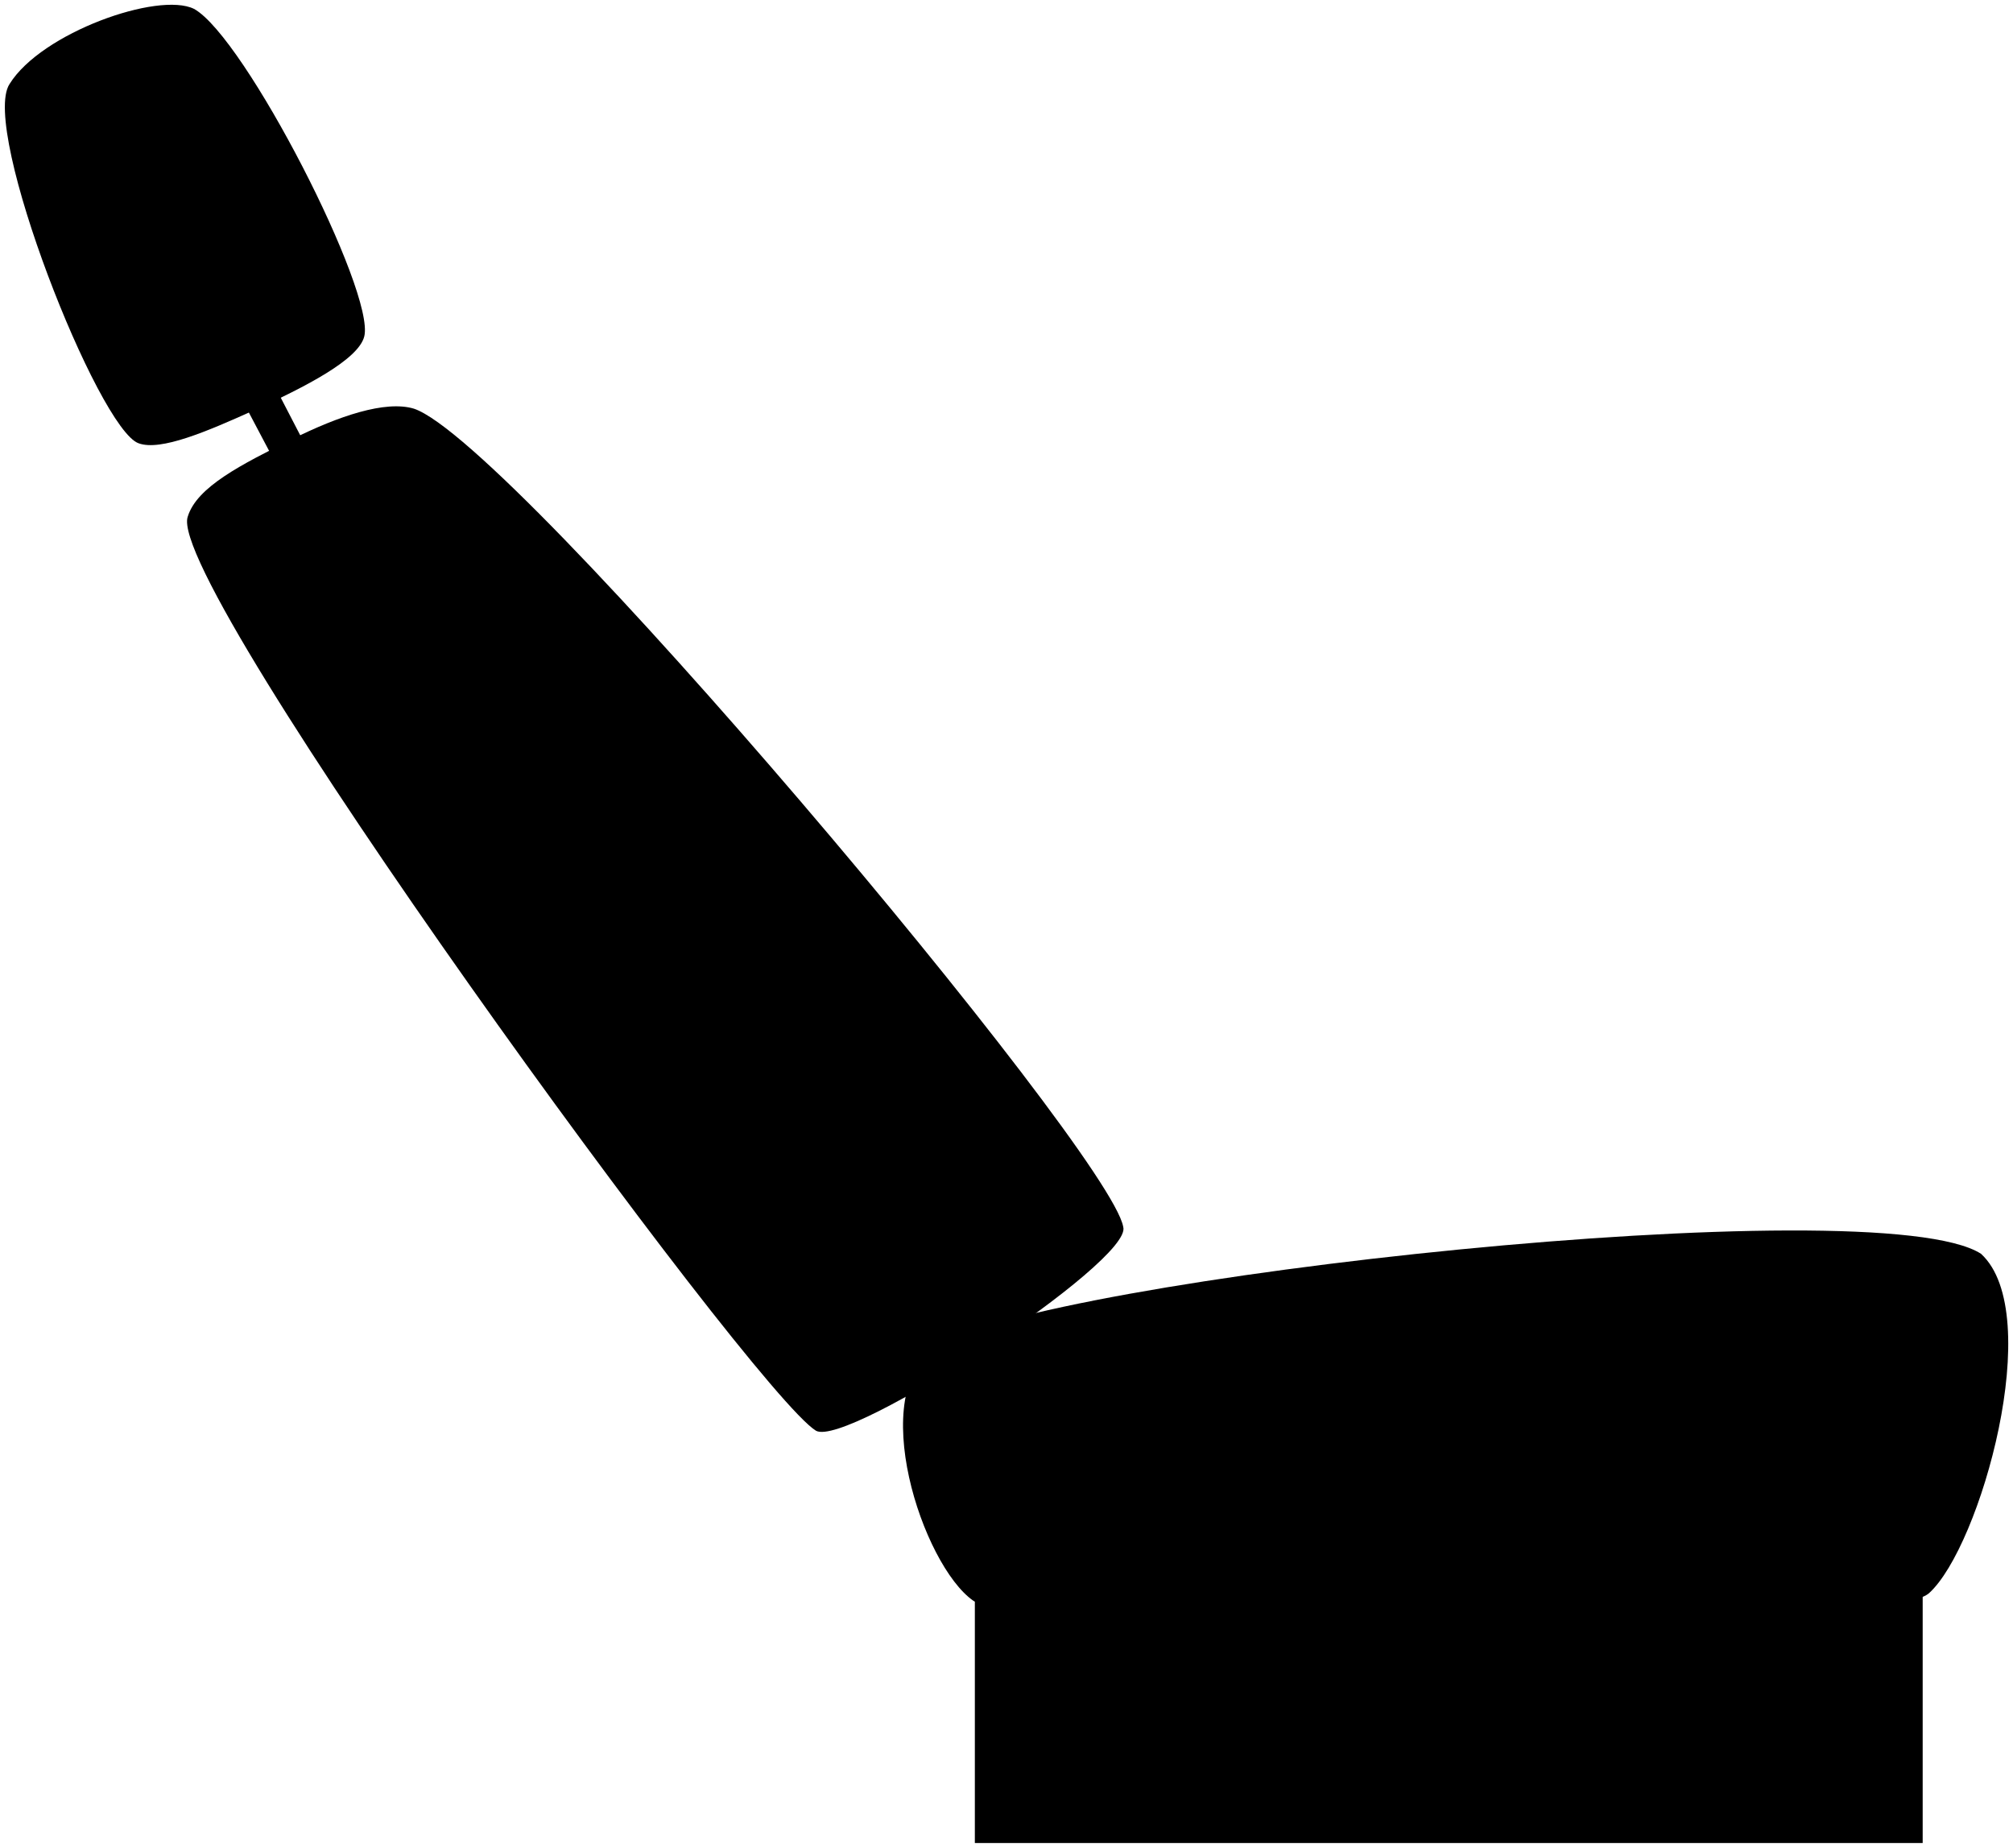 <svg viewBox="0 0 210.83 193.52">
  <rect class="metalDark" x="102.1" y="162.71" width="99.27" height="30.31"/>
  <path class="bar" d="M31.86,46.39,29,40.87c-.91.45-3.16,1.47-3.35,1.55l3,5.68C29.51,47.6,31.73,46.46,31.86,46.39Z"/>
  <g class="cushion">
    <path d="M20.32.93c5.34,2.95,19,29.65,17.83,34.31C37.53,37.67,32,40.51,26.53,43c-4.88,2.2-9.7,4.26-12,3.43C10.32,45-2.1,13.52,1,8.8,4.33,3.42,16.59-.91,20.32.93Z"/>
    <path d="M207.48,131.31c-10.87-7-98.34,2.56-109.43,9.71-7.41,4.77-1.45,22.89,3.88,26.62,7.15,4.43,95.13,3.69,100.11-.79C207.41,162,214.31,137.57,207.48,131.31Z"/>
    <path d="M117.64,128.49c-1.37-7.93-63.88-82.23-74.29-85.69-3-.9-7.92.79-12.74,3.19-5.33,2.66-10,5-10.95,8.13-2.43,7.09,59.1,91.62,65.8,95.72C88.78,151.69,118.73,132.05,117.64,128.49Z"/>
  </g>
</svg>

